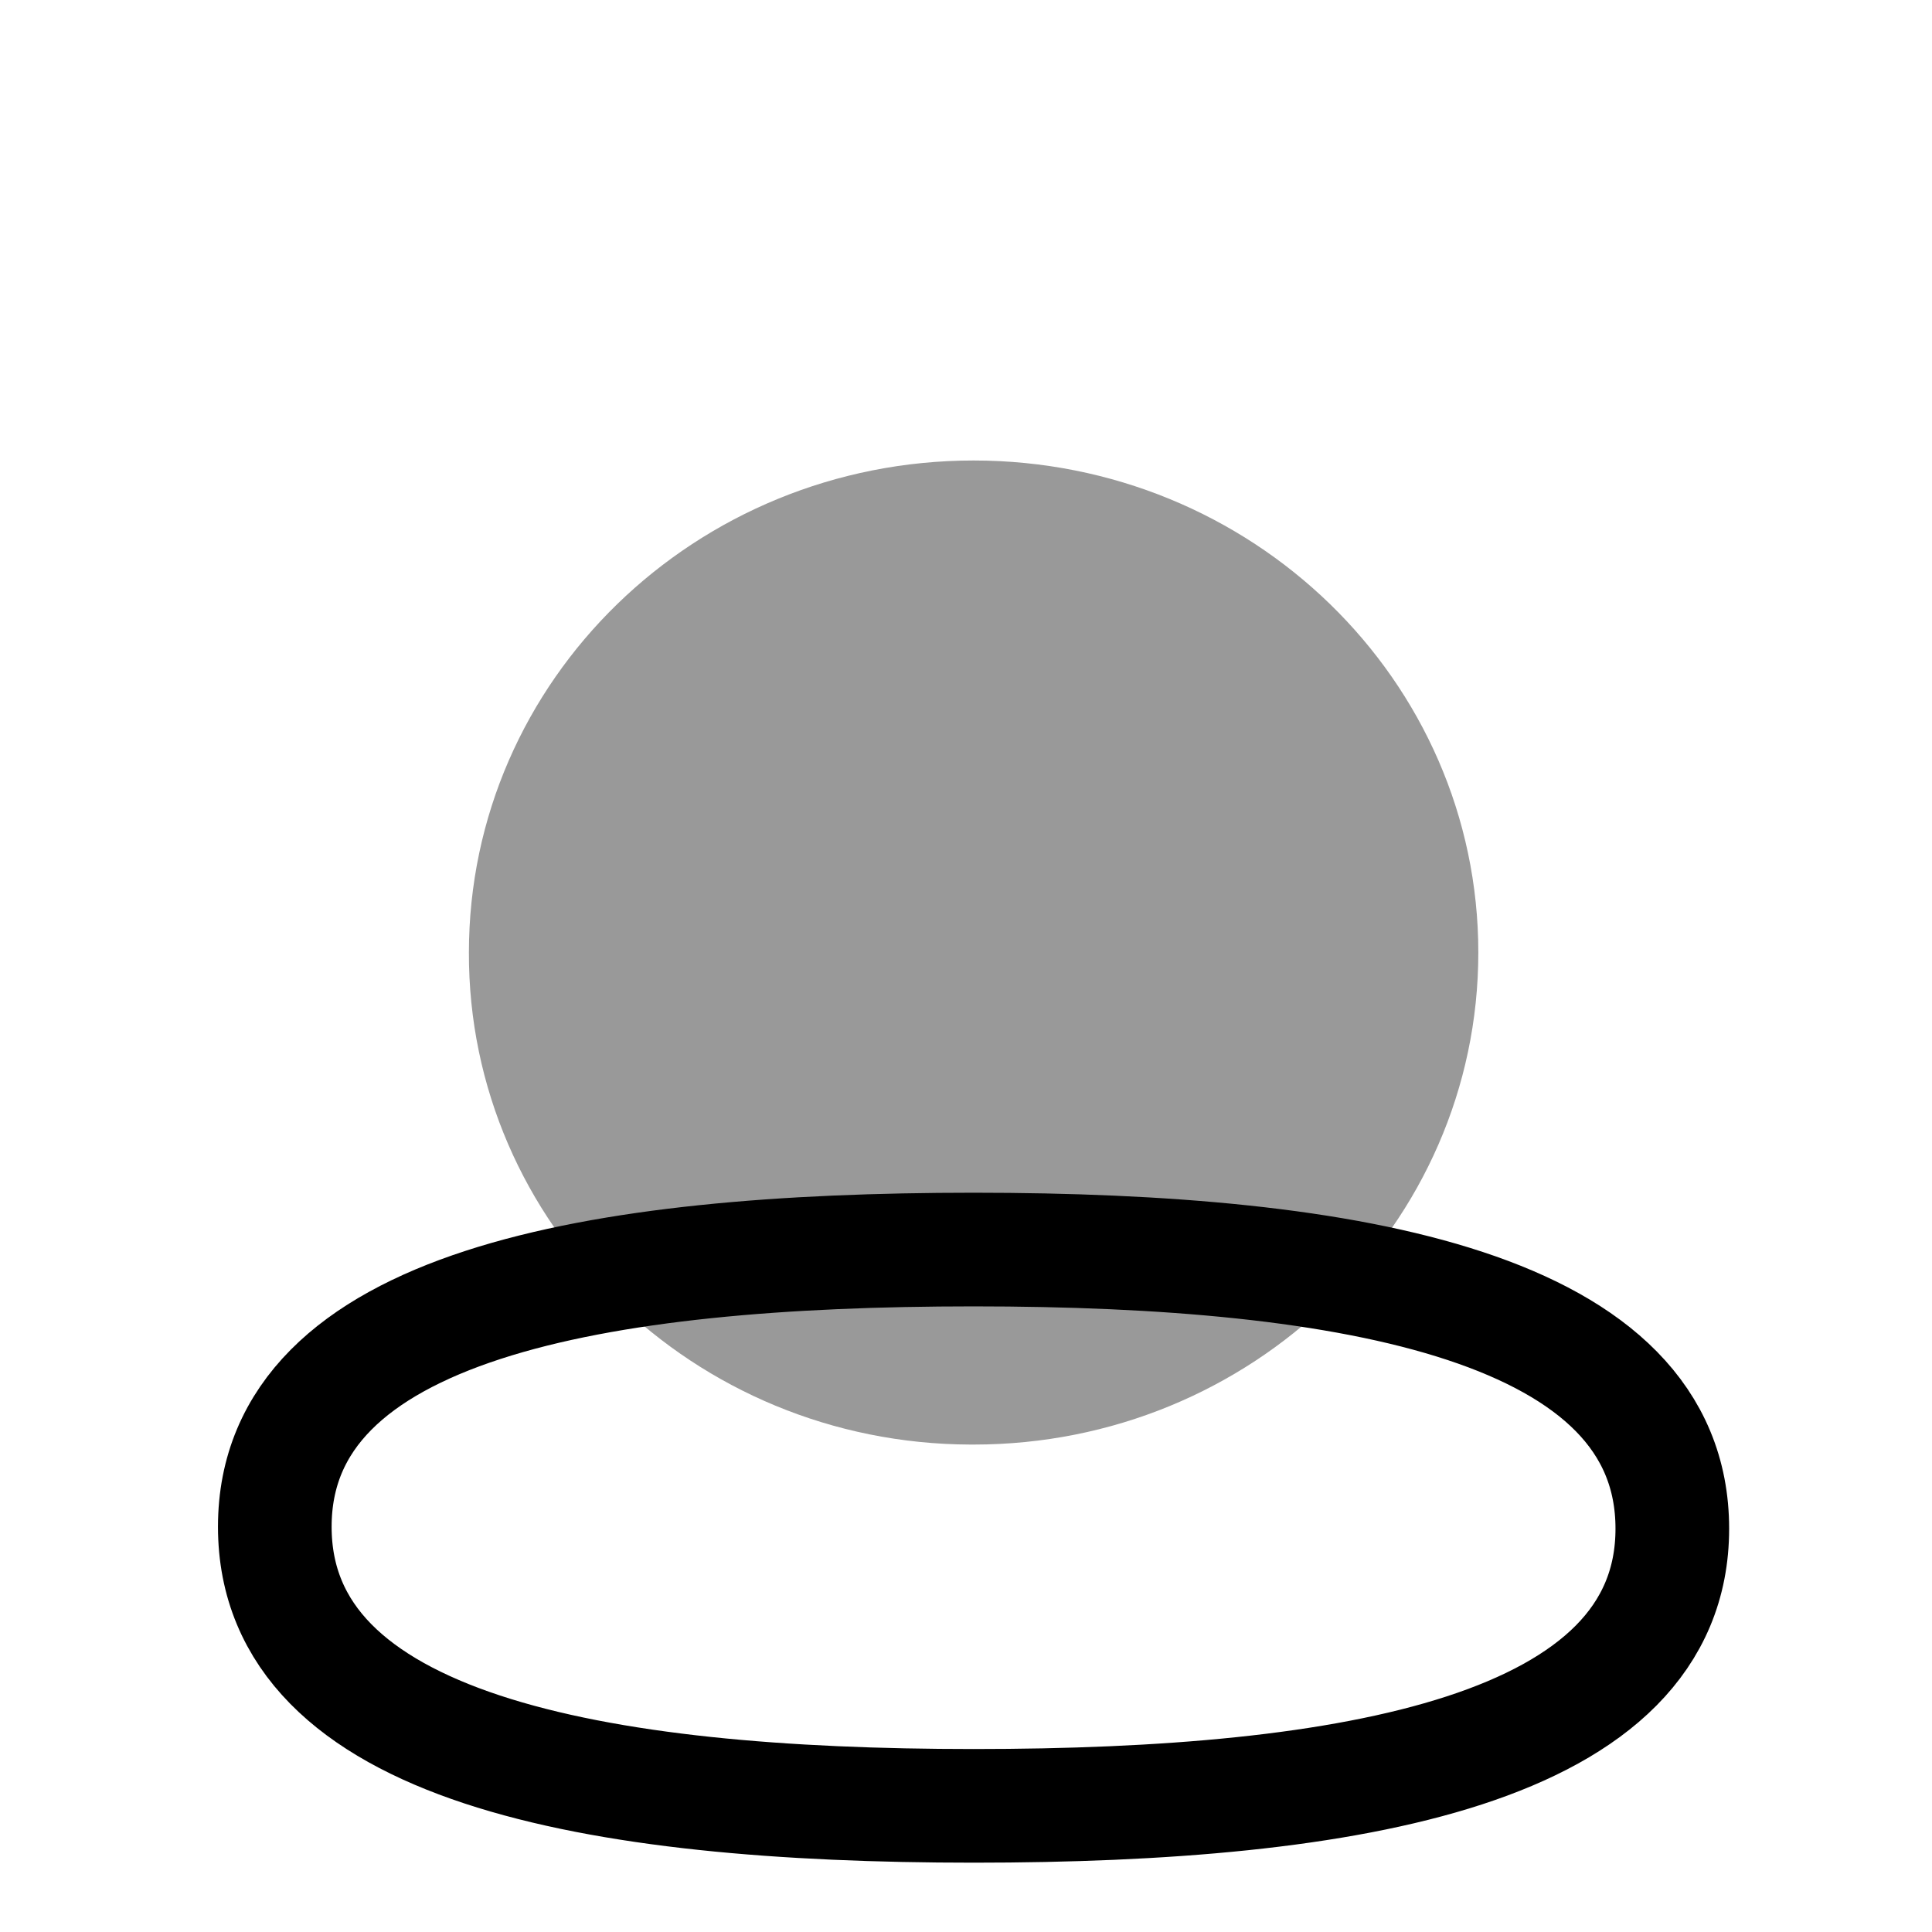 <svg width="17" height="17" viewBox="0 0 17 17" fill="none" xmlns="http://www.w3.org/2000/svg">
<g id="Profile">
<path id="Stroke 1" fill-rule="evenodd" clip-rule="evenodd" d="M8.567 10.995C5.251 10.995 2.418 11.482 2.418 13.434C2.418 15.385 5.233 15.89 8.567 15.89C11.884 15.89 14.715 15.402 14.715 13.451C14.715 11.5 11.902 10.995 8.567 10.995Z" stroke="black" stroke-linecap="round" stroke-linejoin="round"/>
<g id="Stroke 3" opacity="0.4" filter="url(#filter0_d_42_559)">
<path fill-rule="evenodd" clip-rule="evenodd" d="M8.567 8.211C10.744 8.211 12.508 6.496 12.508 4.381C12.508 2.266 10.744 0.552 8.567 0.552C6.391 0.552 4.626 2.266 4.626 4.381C4.619 6.489 6.371 8.204 8.54 8.211H8.567Z" fill="black"/>
<path fill-rule="evenodd" clip-rule="evenodd" d="M8.567 8.211C10.744 8.211 12.508 6.496 12.508 4.381C12.508 2.266 10.744 0.552 8.567 0.552C6.391 0.552 4.626 2.266 4.626 4.381C4.619 6.489 6.371 8.204 8.54 8.211H8.567Z" stroke="black" stroke-linecap="round" stroke-linejoin="round"/>
</g>
</g>
<defs>
<filter id="filter0_d_42_559" x="0.126" y="0.052" width="16.882" height="16.66" filterUnits="userSpaceOnUse" color-interpolation-filters="sRGB">
<feFlood flood-opacity="0" result="BackgroundImageFix"/>
<feColorMatrix in="SourceAlpha" type="matrix" values="0 0 0 0 0 0 0 0 0 0 0 0 0 0 0 0 0 0 127 0" result="hardAlpha"/>
<feOffset dy="4"/>
<feGaussianBlur stdDeviation="2"/>
<feComposite in2="hardAlpha" operator="out"/>
<feColorMatrix type="matrix" values="0 0 0 0 0 0 0 0 0 0 0 0 0 0 0 0 0 0 0.25 0"/>
<feBlend mode="normal" in2="BackgroundImageFix" result="effect1_dropShadow_42_559"/>
<feBlend mode="normal" in="SourceGraphic" in2="effect1_dropShadow_42_559" result="shape"/>
</filter>
</defs>
</svg>
